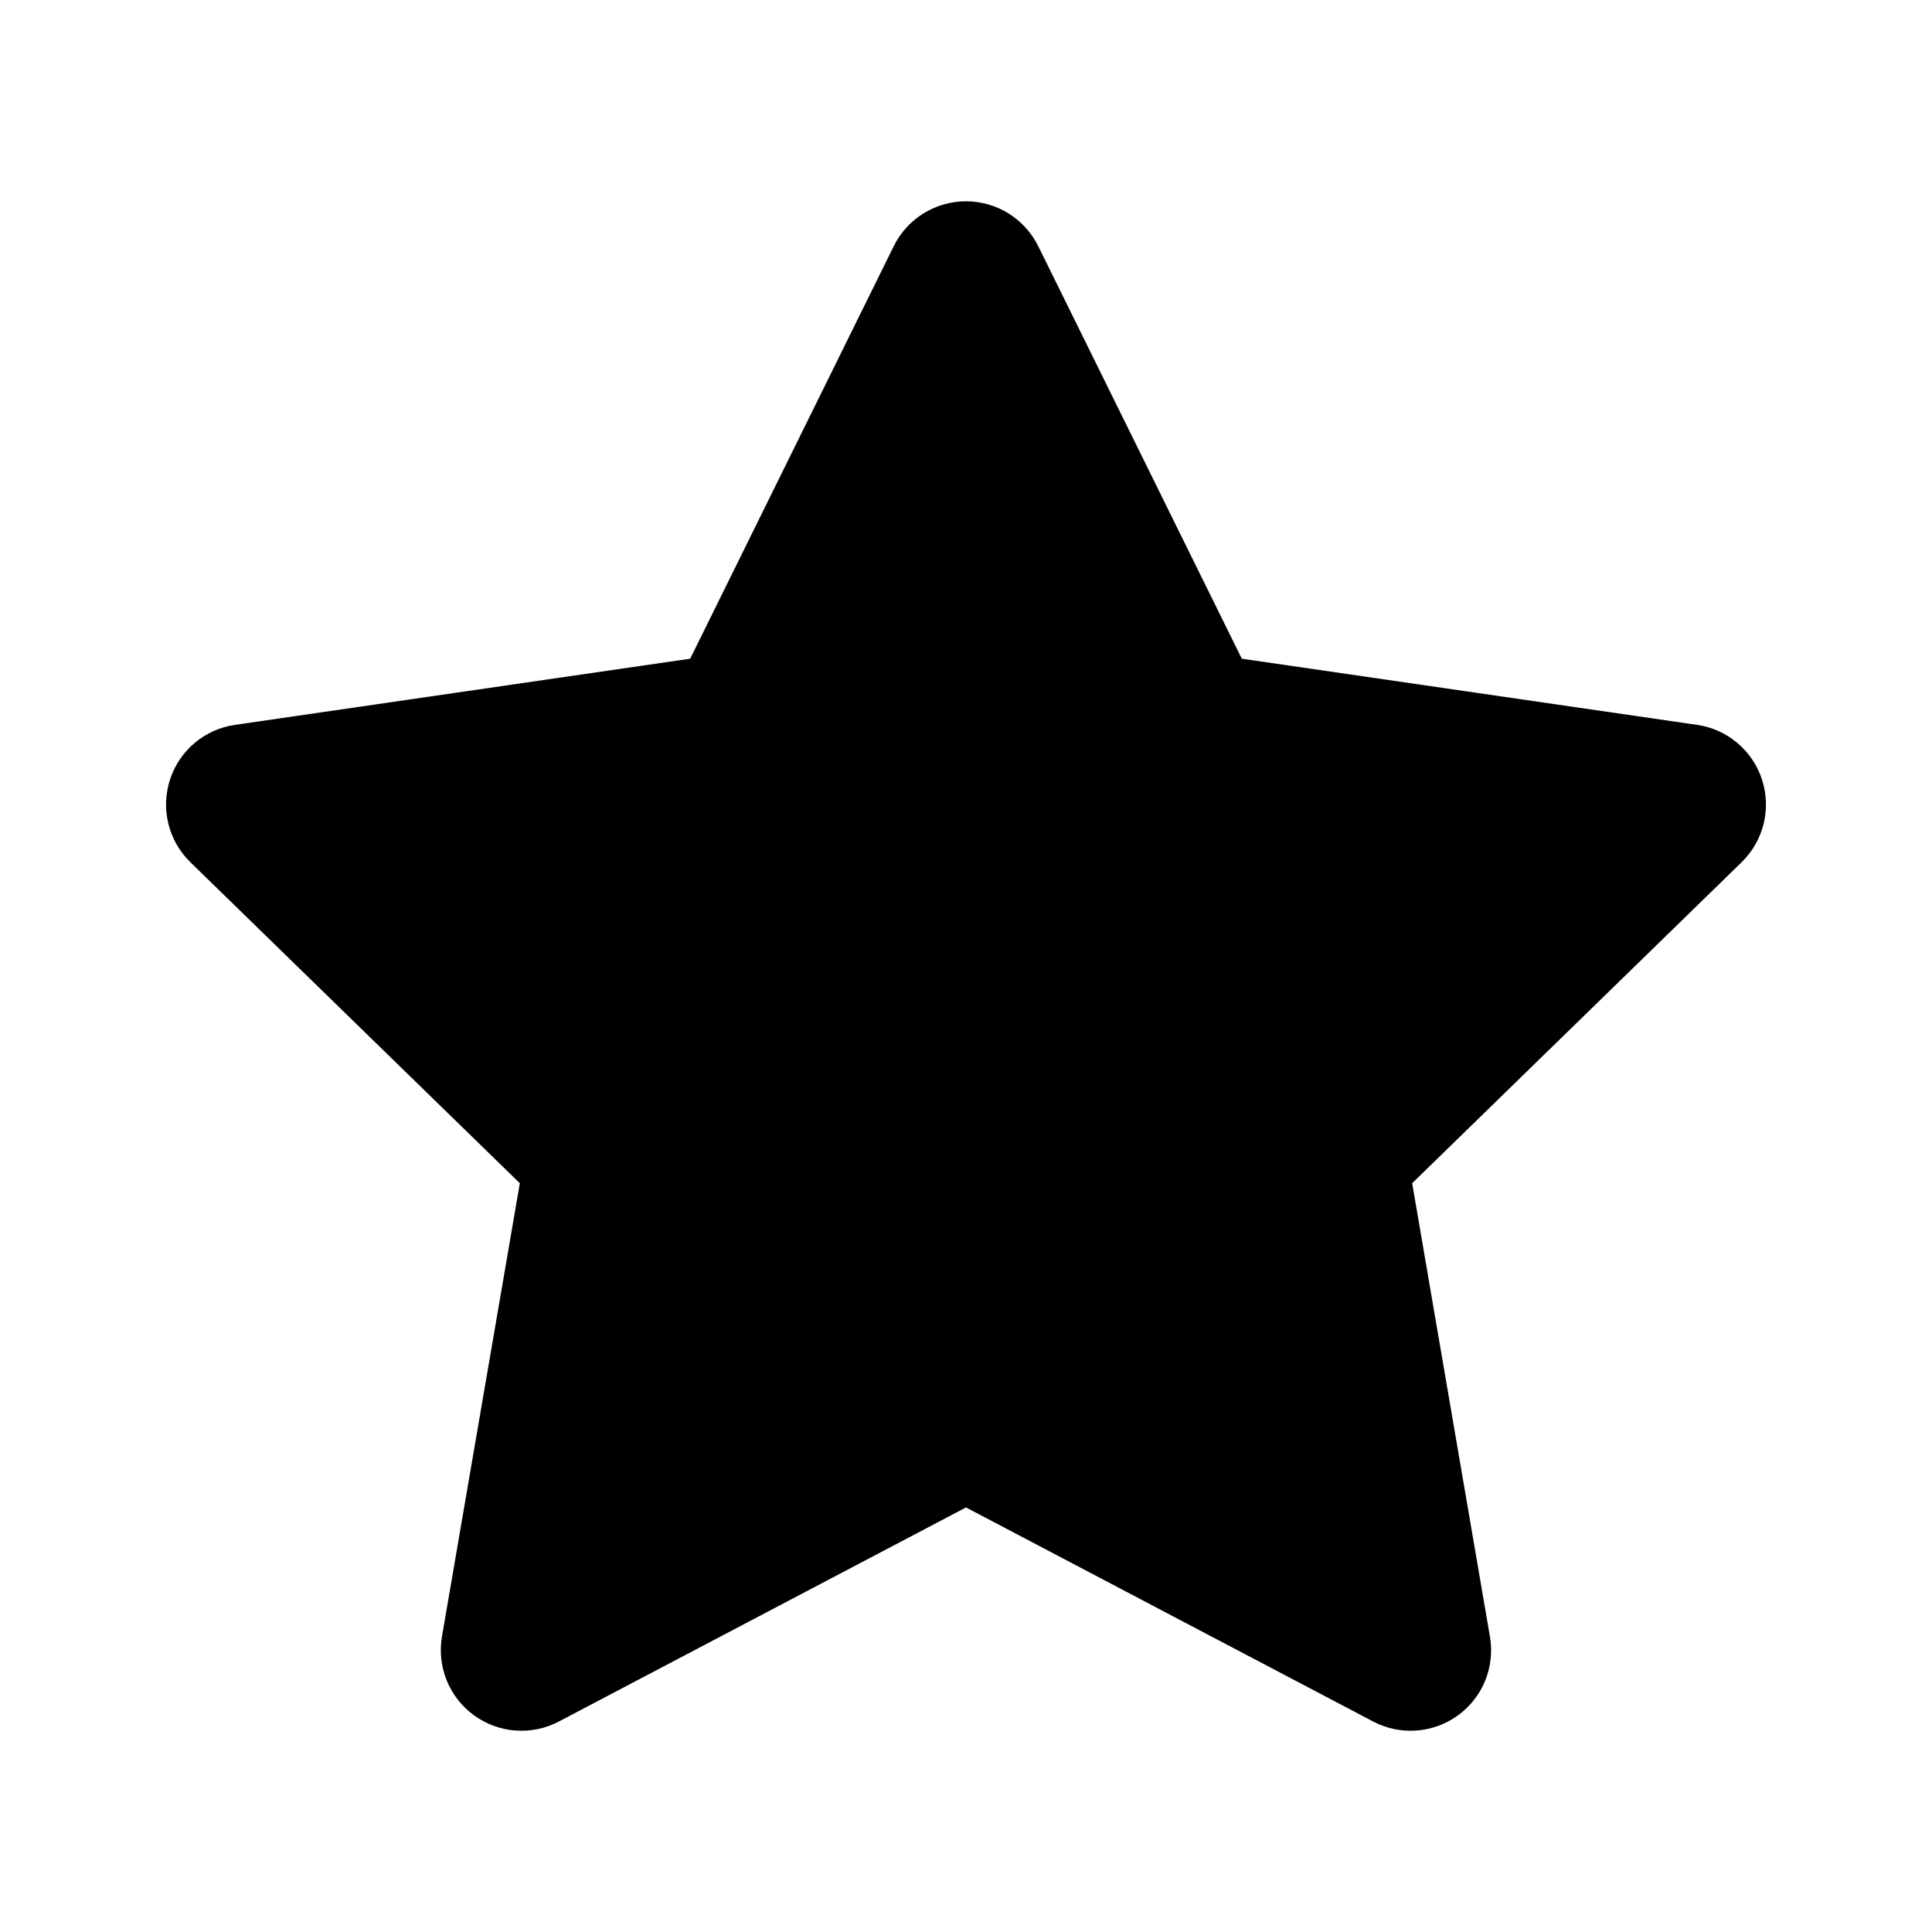 <svg width="16" height="16" viewBox="0 0 16 16" fill="none" xmlns="http://www.w3.org/2000/svg">
<g clip-path="url(#clip0_0_407)">
<path d="M8.598 2.038C8.485 1.811 8.254 1.667 8 1.667C7.746 1.667 7.514 1.811 7.402 2.038L5.716 5.455L1.946 6.003C1.695 6.039 1.486 6.215 1.408 6.456C1.329 6.698 1.395 6.963 1.576 7.14L4.305 9.799L3.66 13.554C3.618 13.804 3.72 14.057 3.926 14.206C4.131 14.355 4.403 14.375 4.628 14.257L8 12.484L11.372 14.257C11.597 14.375 11.869 14.355 12.074 14.206C12.28 14.057 12.382 13.804 12.339 13.554L11.695 9.799L14.424 7.14C14.605 6.963 14.671 6.698 14.592 6.456C14.514 6.215 14.305 6.039 14.054 6.003L10.284 5.455L8.598 2.038Z" fill="black"/>
</g>
<defs>
<clipPath id="clip0_0_407">
<rect width="13.333" height="13.333" fill="white" transform="translate(1.333 1.333)"/>
</clipPath>
</defs>
</svg>
